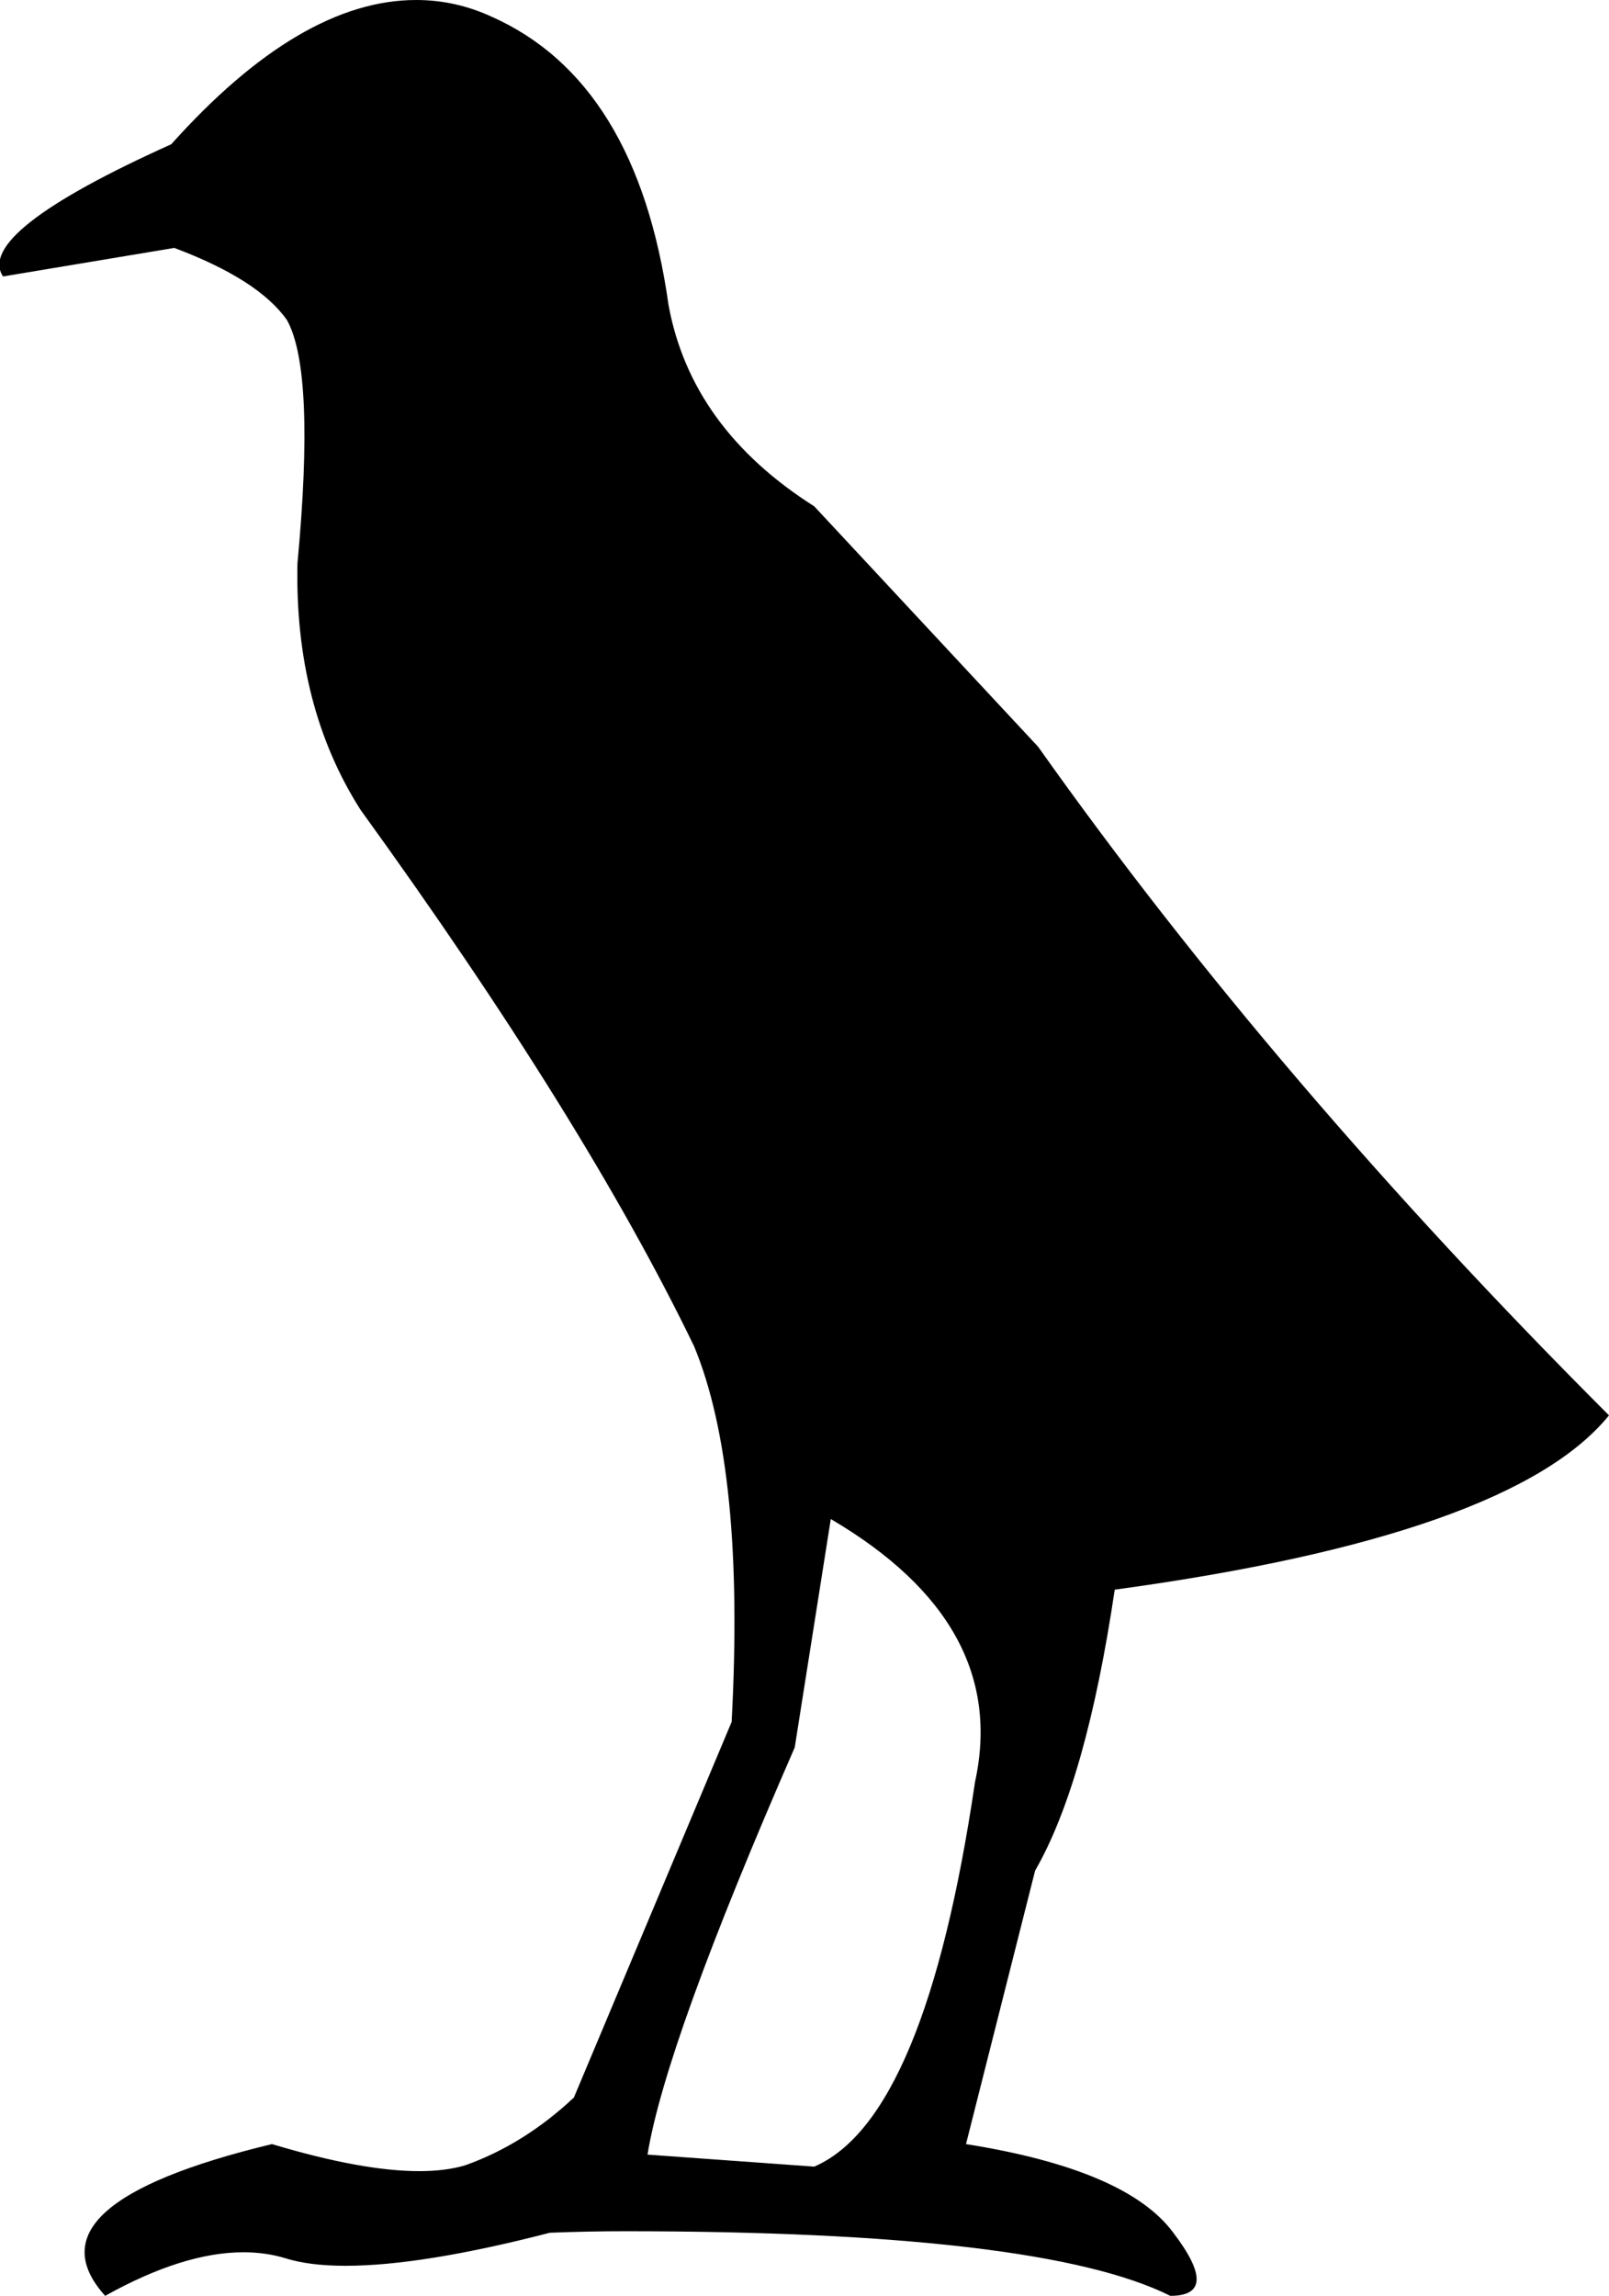 <?xml version='1.0' encoding ='UTF-8' standalone='no'?>
<svg width='10.71' height='15.28' xmlns='http://www.w3.org/2000/svg' xmlns:xlink='http://www.w3.org/1999/xlink'  version='1.1' >
<path style='fill:black; stroke:none' d=' M 5.53 10.11  Q 6.72 10.81 6.49 11.86  Q 6.16 14.1 5.42 14.42  L 4.31 14.34  Q 4.43 13.6 5.29 11.63  L 5.53 10.11  Z  M 2.77 0  Q 2 0 1.14 0.96  Q -0.17 1.55 0.02 1.84  L 1.16 1.65  Q 1.72 1.86 1.91 2.13  Q 2.1 2.47 1.98 3.75  Q 1.96 4.7 2.4 5.39  Q 3.89 7.45 4.62 8.96  Q 4.96 9.78 4.87 11.46  L 3.82 13.96  Q 3.49 14.27 3.1 14.41  Q 2.97 14.45 2.79 14.45  Q 2.41 14.45 1.81 14.27  Q 0.15 14.67 0.7 15.28  Q 1.22 14.99 1.62 14.99  Q 1.77 14.99 1.9 15.03  Q 2.06 15.08 2.3 15.08  Q 2.81 15.08 3.66 14.86  Q 3.92 14.85 4.16 14.85  Q 6.93 14.85 7.79 15.28  Q 8.13 15.28 7.81 14.86  Q 7.5 14.44 6.43 14.27  L 6.89 12.45  Q 7.23 11.86 7.42 10.58  Q 10.06 10.22 10.71 9.42  Q 8.49 7.2 6.91 4.97  L 5.42 3.37  Q 4.6 2.85 4.45 2.03  Q 4.24 0.54 3.27 0.11  Q 3.03 0 2.77 0  Z '/></svg>
